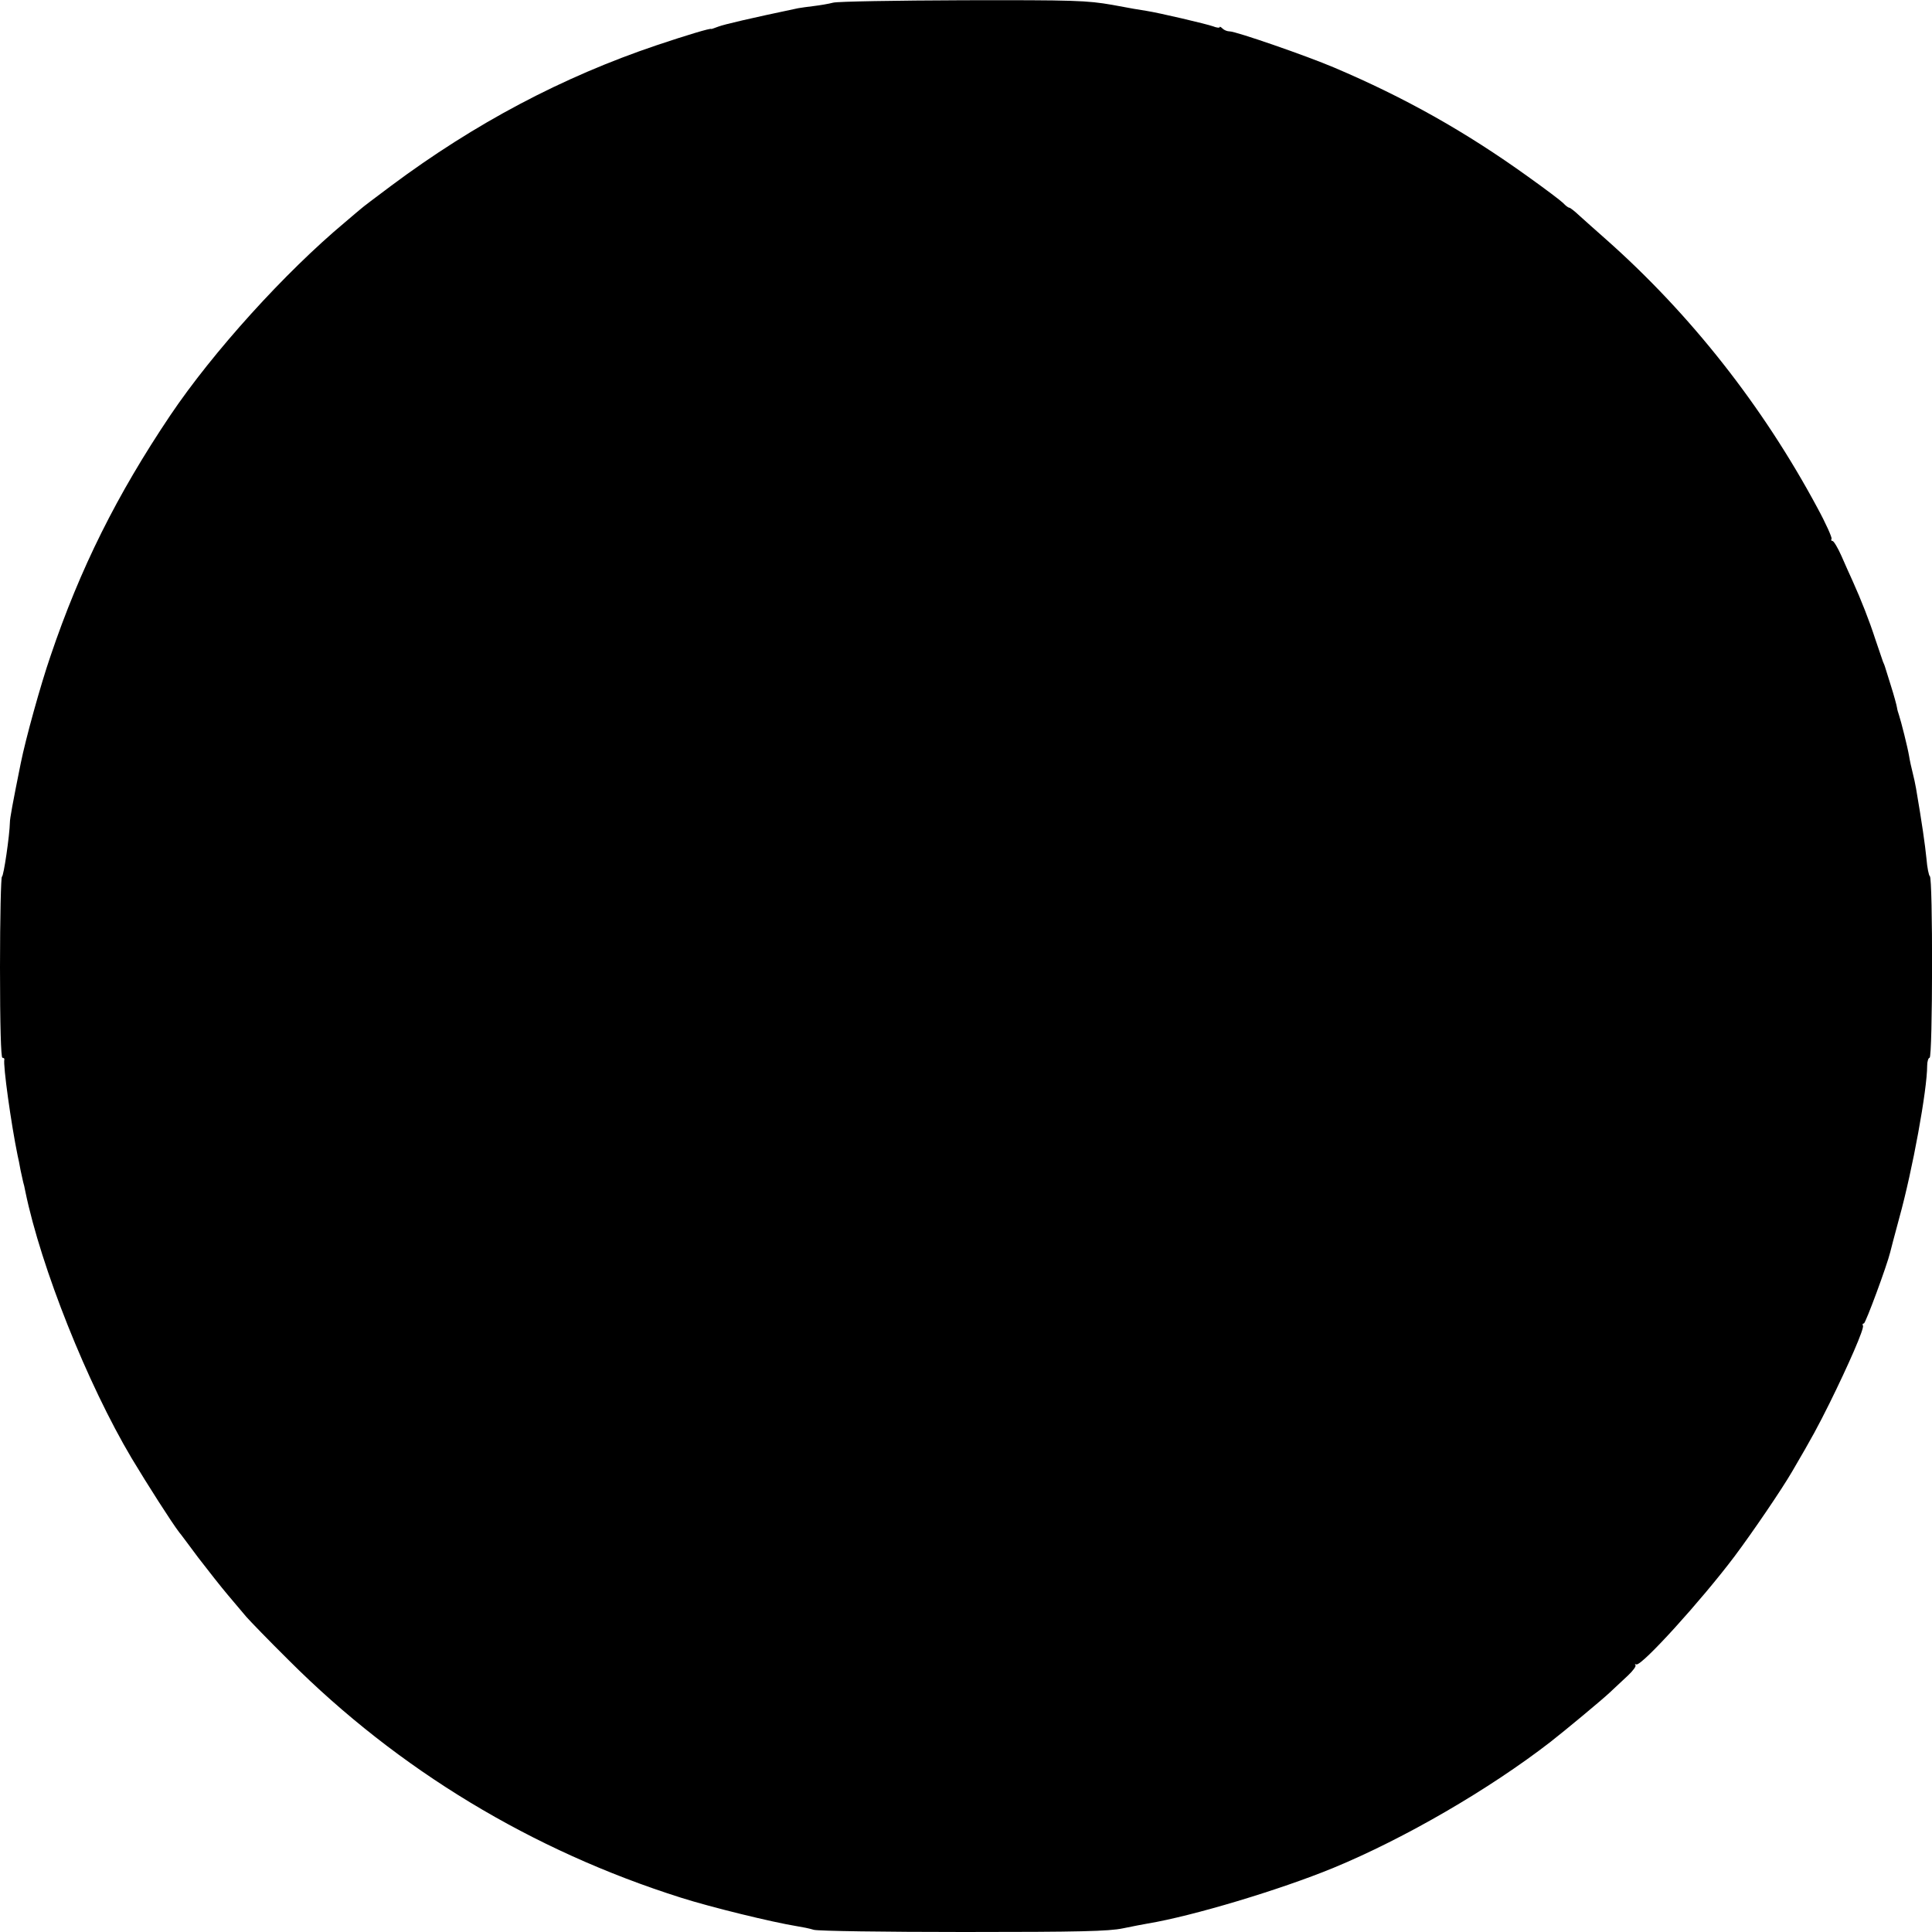 <?xml version="1.0" standalone="no"?>
<!DOCTYPE svg PUBLIC "-//W3C//DTD SVG 20010904//EN"
 "http://www.w3.org/TR/2001/REC-SVG-20010904/DTD/svg10.dtd">
<svg version="1.0" xmlns="http://www.w3.org/2000/svg"
 width="800pt" height="800pt" viewBox="0 0 800 800"
 preserveAspectRatio="xMidYMid meet">
<g transform="translate(0,800) scale(0.1,-0.1)"
fill="#000000" stroke="none">
<path d="M3450 7989 c-19 -5 -55 -11 -80 -14 -25 -3 -54 -7 -65 -9 -200 -42
-306 -67 -330 -76 -16 -6 -30 -11 -30 -10 0 5 -103 -26 -225 -67 -392 -132
-754 -324 -1100 -582 -63 -47 -120 -90 -126 -96 -6 -5 -36 -30 -65 -55 -249
-208 -547 -537 -724 -800 -221 -329 -373 -633 -496 -997 -41 -119 -103 -343
-123 -443 -34 -168 -45 -229 -45 -245 -1 -53 -26 -225 -33 -225 -4 0 -8 -169
-8 -375 0 -243 4 -375 10 -375 5 0 9 -3 8 -7 -6 -23 28 -267 55 -398 3 -11 8
-38 12 -60 5 -22 10 -44 11 -50 2 -5 6 -23 9 -39 65 -315 257 -796 440 -1104
66 -110 165 -265 197 -307 5 -5 40 -53 79 -105 40 -52 95 -122 123 -155 28
-33 62 -73 76 -90 14 -16 93 -98 177 -181 452 -452 1006 -787 1623 -982 126
-40 376 -101 480 -118 19 -3 51 -9 70 -15 20 -5 291 -9 622 -9 480 0 599 3
657 15 39 8 85 17 103 20 187 31 549 140 768 230 298 123 648 327 900 522 59
46 212 173 245 204 22 21 57 53 77 72 20 19 34 38 30 42 -4 4 -2 5 4 3 23 -6
268 264 406 447 77 103 196 278 239 352 86 147 106 185 154 281 79 160 146
313 139 323 -3 5 -1 9 4 9 7 0 96 241 109 295 1 6 18 69 37 140 56 202 116
533 116 632 0 18 5 33 10 33 13 0 14 747 1 752 -4 2 -11 35 -14 73 -6 59 -18
144 -43 290 -3 17 -9 46 -14 65 -5 19 -12 51 -15 70 -6 36 -33 143 -42 170 -3
8 -7 22 -8 30 -1 8 -12 49 -25 90 -13 41 -24 77 -25 80 -1 3 -4 12 -8 20 -3 8
-17 50 -32 94 -25 77 -58 161 -94 241 -10 22 -31 68 -46 103 -15 34 -32 62
-37 62 -5 0 -7 4 -4 9 3 4 -23 63 -59 129 -226 421 -525 801 -875 1111 -41 36
-91 81 -110 98 -19 18 -38 33 -42 33 -4 0 -15 8 -25 19 -10 10 -75 59 -145
109 -260 187 -511 328 -803 452 -115 49 -407 150 -433 150 -10 0 -23 5 -30 12
-7 7 -12 9 -12 5 0 -3 -12 -2 -27 4 -28 10 -224 56 -276 64 -16 2 -79 13 -142
25 -105 18 -152 20 -617 19 -277 -1 -519 -5 -538 -10z"/>
</g>
</svg>
